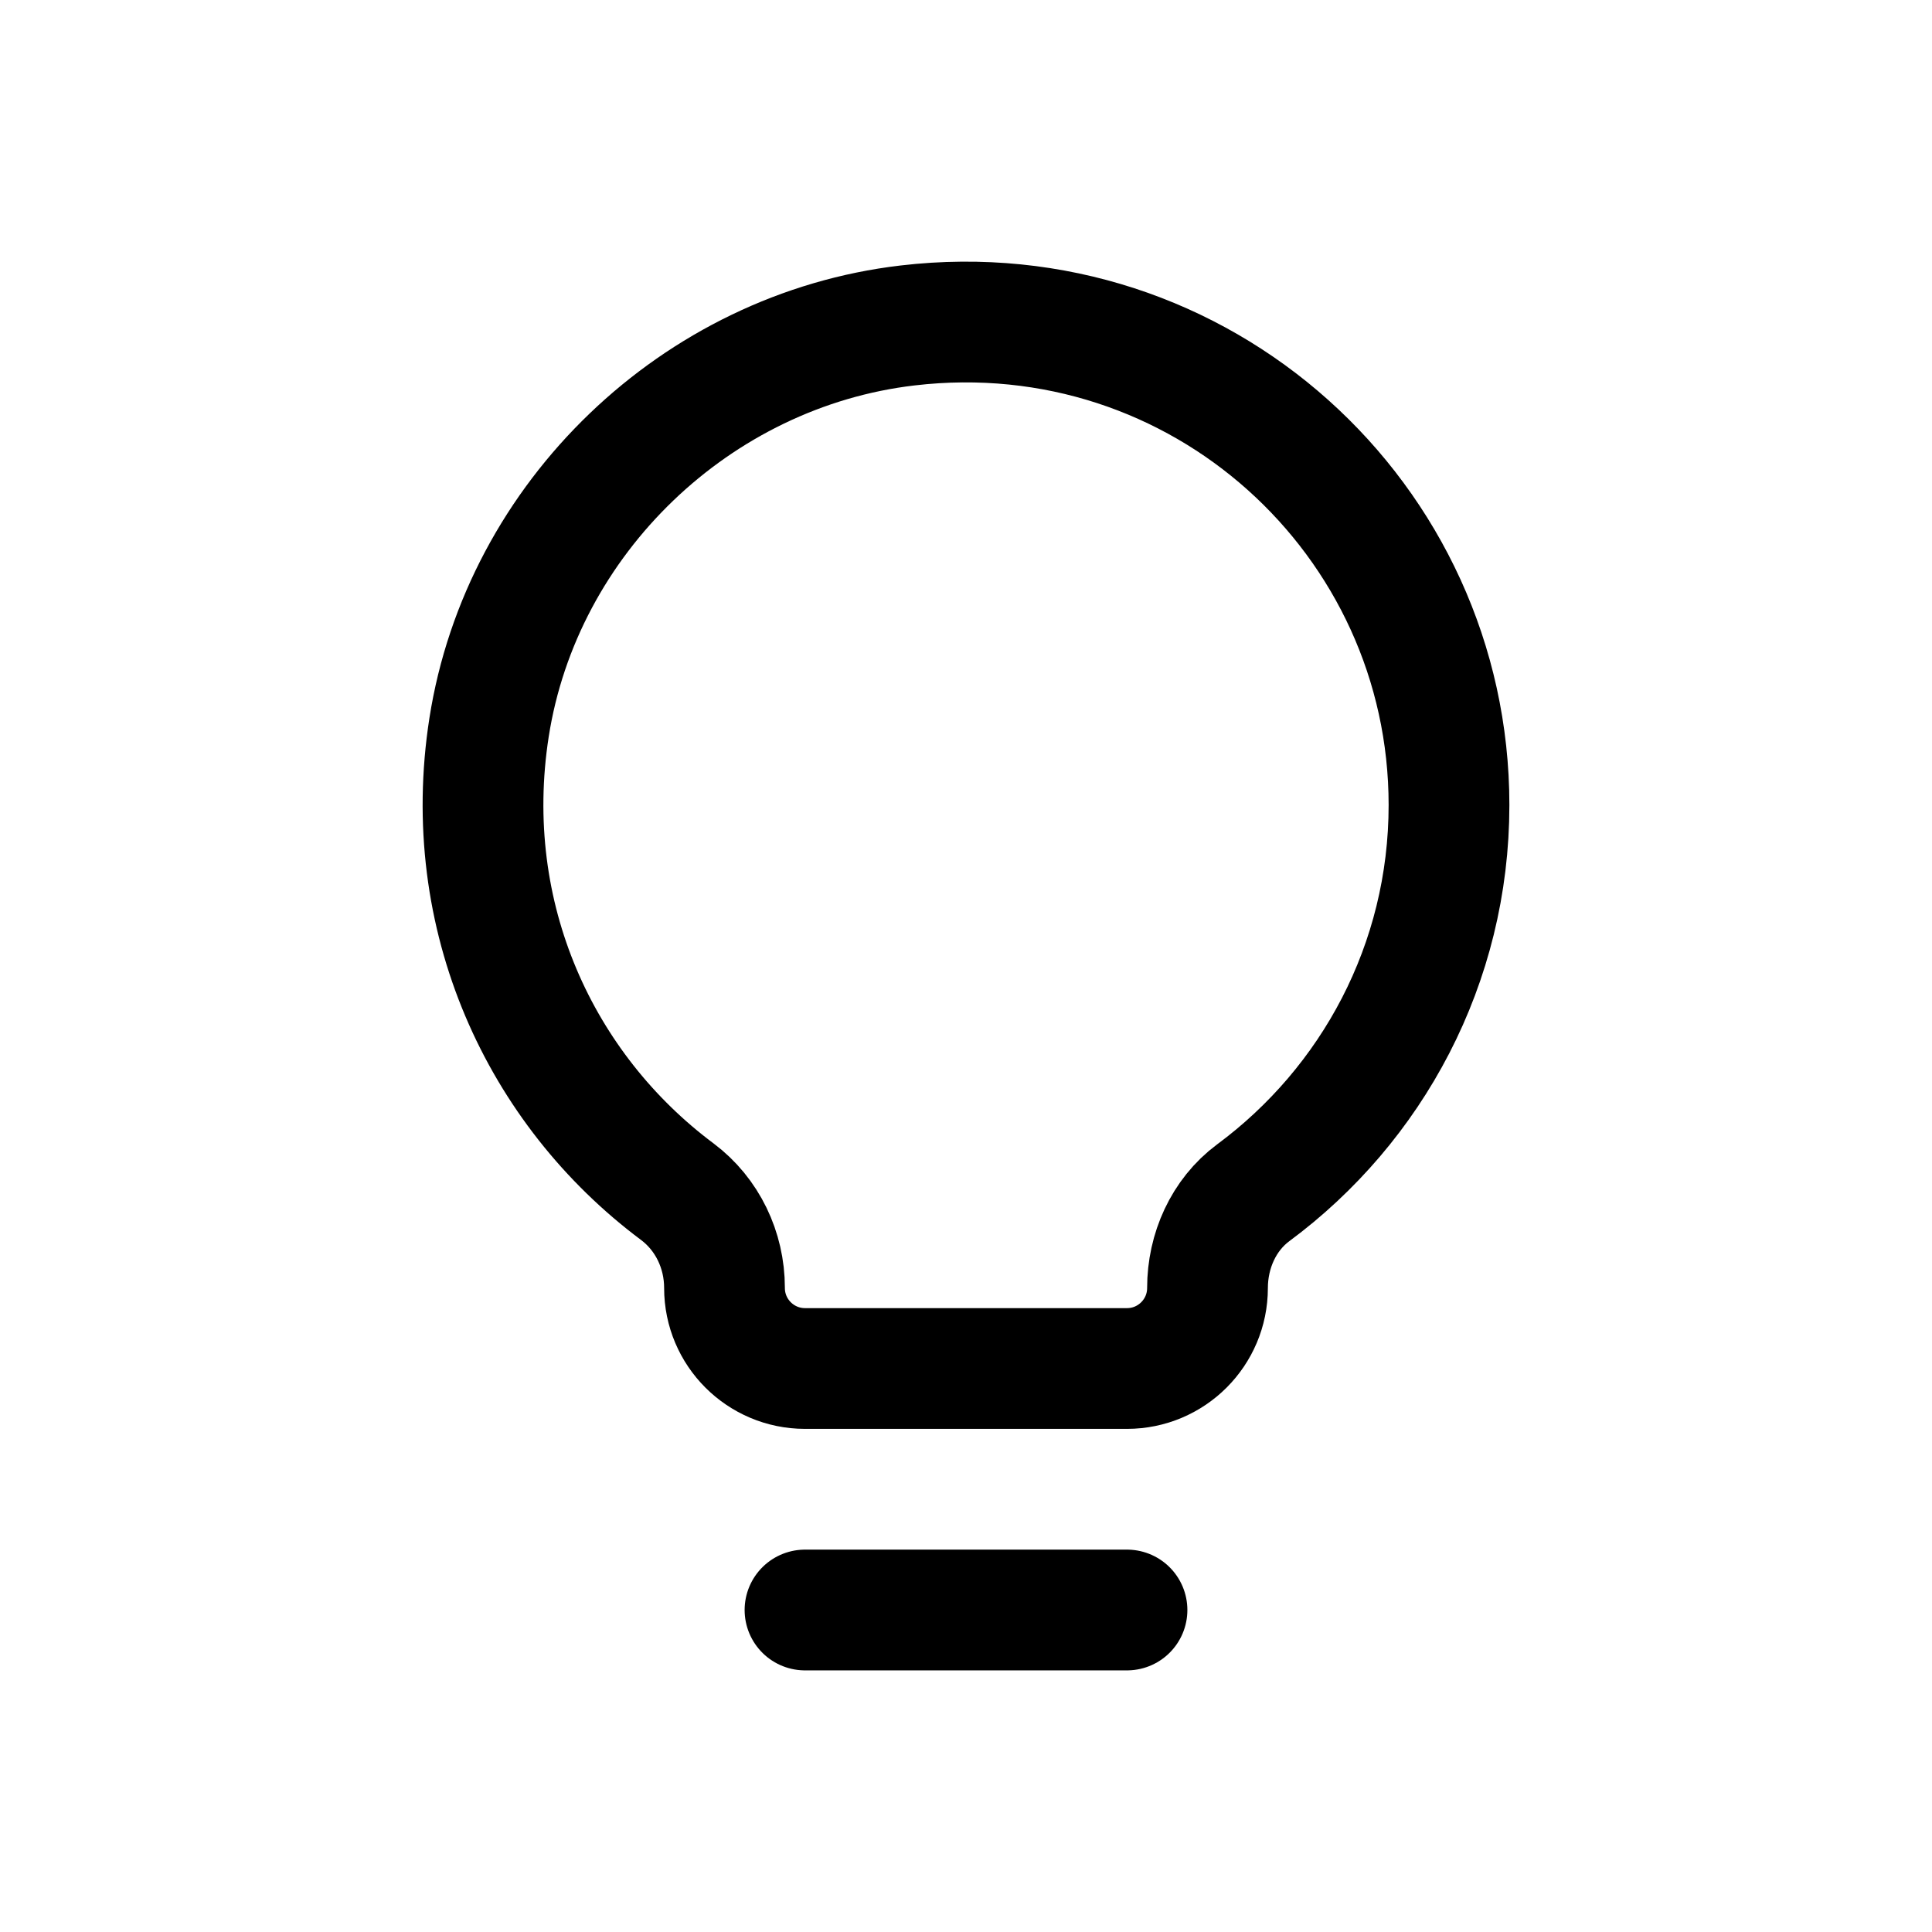 <svg width="24" height="24" viewBox="0 0 24 24" fill="none" xmlns="http://www.w3.org/2000/svg">
<path d="M10 20H14M18 10C18 6.447 14.912 3.616 11.274 4.043C8.653 4.35 6.481 6.431 6.075 9.038C5.709 11.392 6.715 13.535 8.413 14.803C8.788 15.084 9 15.53 9 15.998V16C9 16.552 9.448 17 10 17H14C14.552 17 15 16.552 15 16C15 15.54 15.199 15.091 15.568 14.817C17.043 13.725 18 11.976 18 10Z" stroke="black" stroke-width="1.5" stroke-linecap="round" stroke-linejoin="round"/>
</svg>
